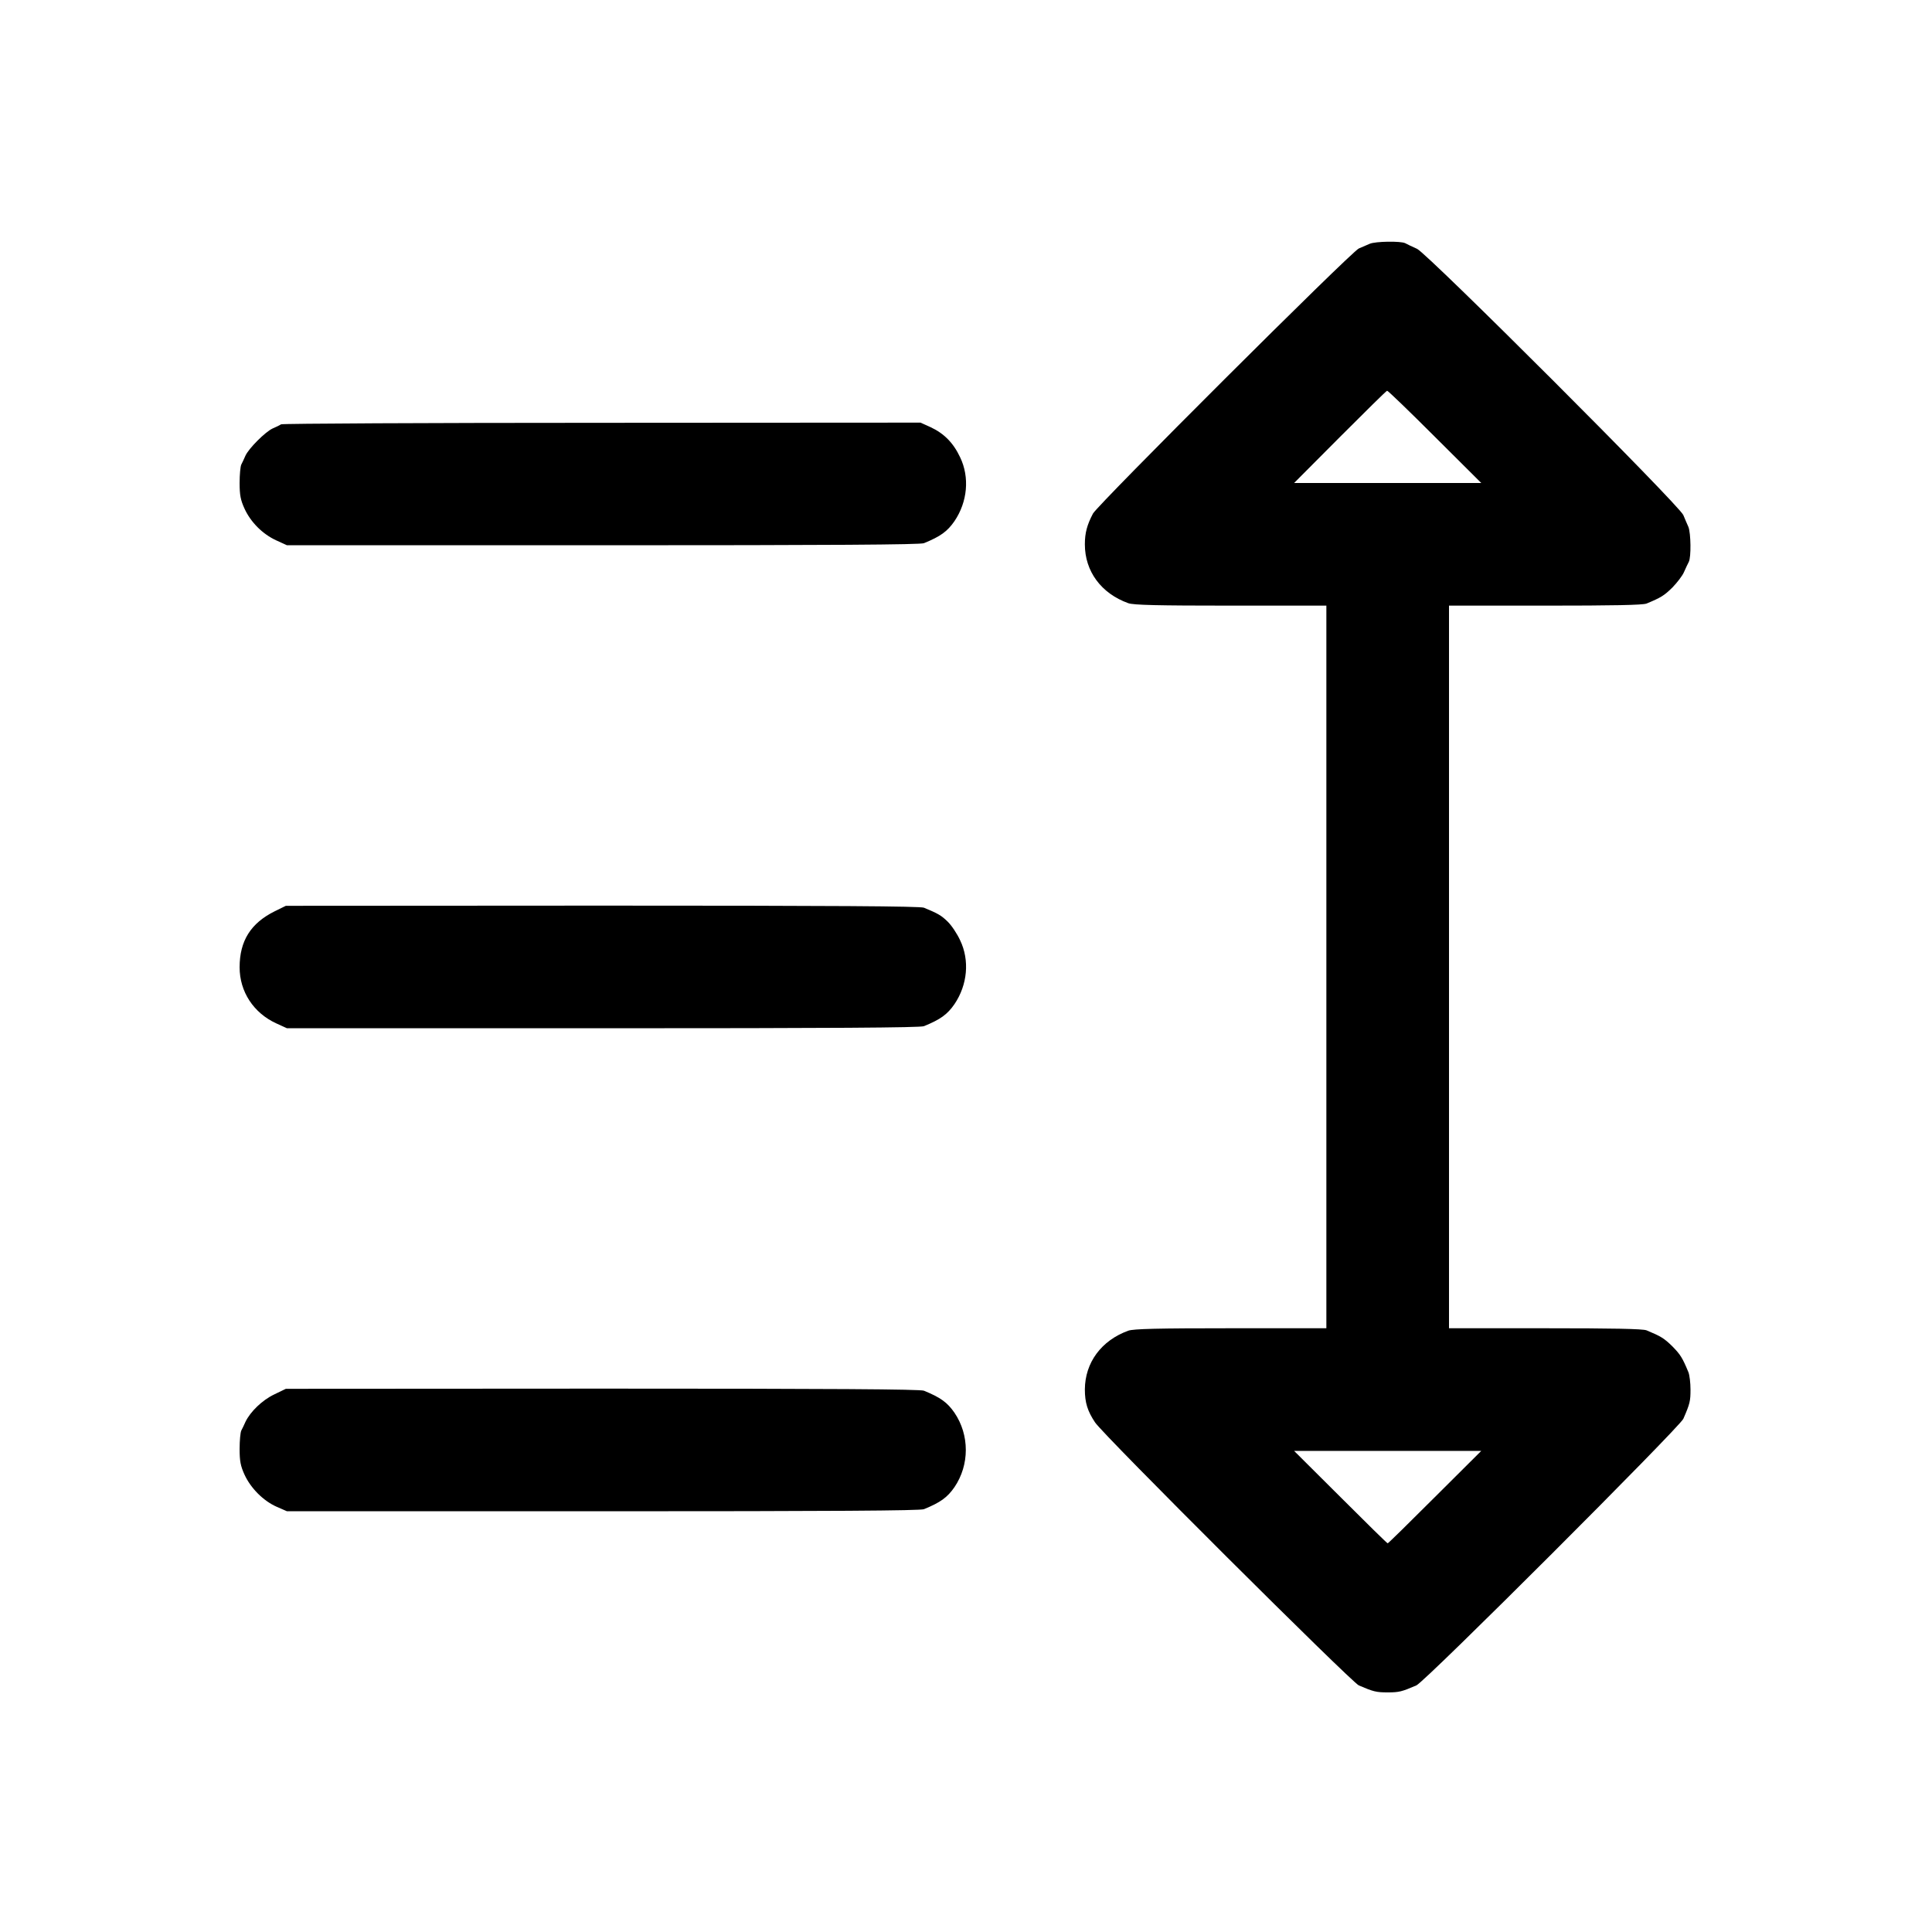 <?xml version="1.0" standalone="no"?>
<!DOCTYPE svg PUBLIC "-//W3C//DTD SVG 20010904//EN"
 "http://www.w3.org/TR/2001/REC-SVG-20010904/DTD/svg10.dtd">
<svg version="1.0" xmlns="http://www.w3.org/2000/svg"
 width="1024pt" height="1024pt" viewBox="0 0 1024 1024"
 preserveAspectRatio="xMidYMid meet">
<g transform="translate(0,1024) scale(0.1,-0.1)"
fill="currentColor" stroke="none">
<path d="M7260 8948 c-14 -6 -40 -17 -58 -25 -41 -18 -1383 -1357 -1409 -1405
-31 -59 -43 -102 -43 -163 0 -143 86 -260 230 -312 27 -10 157 -13 543 -13
l507 0 0 -1915 0 -1915 -507 0 c-386 0 -516 -3 -543 -13 -143 -52 -229 -169
-230 -311 0 -70 14 -115 54 -175 44 -67 1359 -1377 1398 -1394 77 -33 92 -37
153 -37 61 0 75 4 152 37 46 19 1395 1368 1415 1413 35 80 38 94 38 155 0 35
-5 77 -11 92 -32 77 -42 93 -85 137 -44 43 -60 53 -137 85 -20 8 -179 11 -537
11 l-510 0 0 1915 0 1915 510 0 c358 0 517 3 537 11 77 32 93 42 137 85 25 26
54 63 62 83 9 20 20 44 25 53 13 25 11 152 -2 185 -7 15 -19 44 -27 63 -23 54
-1352 1382 -1411 1411 -25 11 -54 25 -63 30 -24 12 -157 10 -188 -3z m345
-1023 l246 -245 -496 0 -496 0 243 244 c134 134 246 245 250 245 4 1 118 -109
253 -244z m0 -5620 c-135 -135 -247 -245 -250 -245 -3 0 -115 110 -250 245
l-246 245 496 0 496 0 -246 -245z"/>
<path d="M1490 7991 c-8 -5 -28 -15 -45 -22 -39 -18 -126 -105 -144 -144 -7
-16 -17 -38 -22 -47 -5 -10 -9 -54 -9 -98 0 -64 5 -90 26 -136 33 -72 96 -135
168 -168 l57 -26 1674 0 c1216 0 1682 3 1702 11 88 36 124 62 162 117 69 102
81 232 30 338 -36 77 -86 127 -157 160 l-53 24 -1687 -1 c-928 0 -1694 -4
-1702 -8z"/>
<path d="M1456 5410 c-127 -63 -186 -157 -186 -297 0 -129 74 -242 194 -297
l57 -26 1674 0 c1216 0 1682 3 1702 11 88 36 124 62 162 117 69 102 81 232 30
338 -16 35 -46 80 -67 100 -33 32 -50 42 -125 73 -21 8 -472 11 -1705 11
l-1677 -1 -59 -29z"/>
<path d="M1453 2849 c-63 -30 -126 -91 -152 -145 -7 -16 -17 -37 -22 -46 -5
-10 -9 -54 -9 -98 0 -64 5 -90 26 -136 33 -72 100 -139 170 -170 l55 -24 1674
0 c1216 0 1682 3 1702 11 88 36 124 62 162 117 80 118 80 276 0 394 -38 55
-74 81 -162 117 -20 8 -486 11 -1705 11 l-1677 -1 -62 -30z"/>
</g>
</svg>
